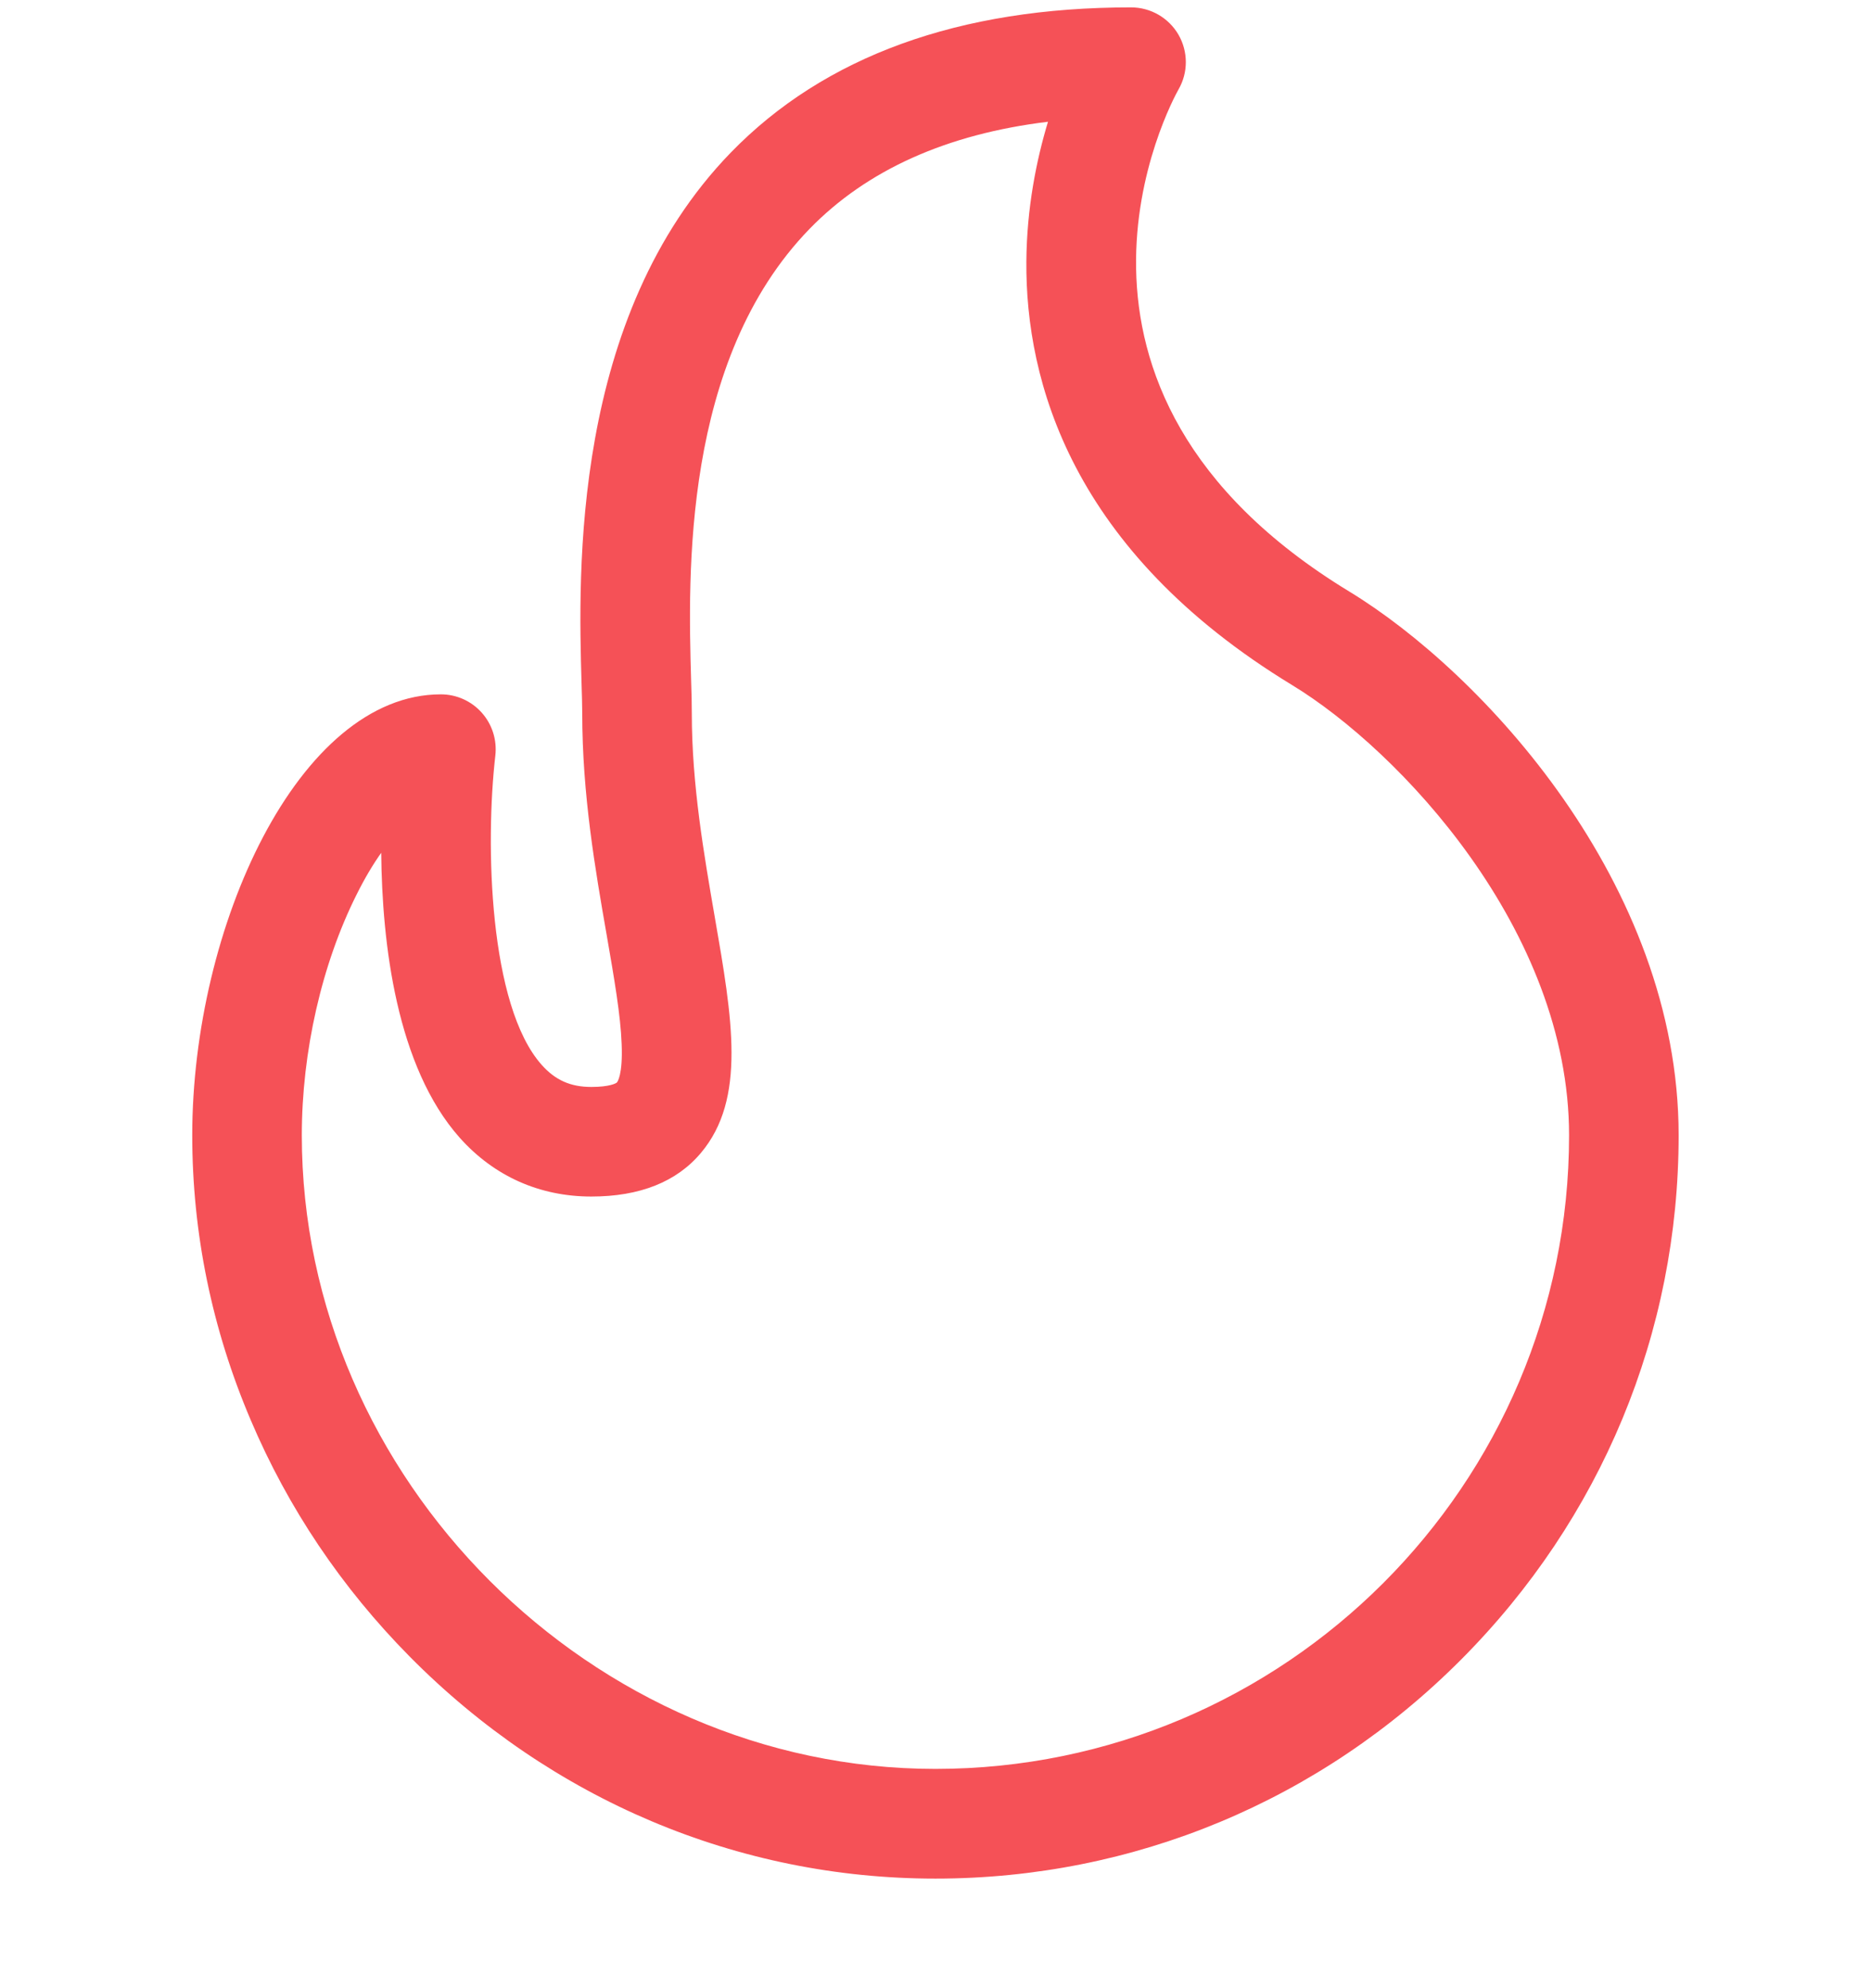 <svg width="16" height="17" viewBox="0 0 16 17" fill="none" xmlns="http://www.w3.org/2000/svg">
<g clip-path="url(#clip0_2136_1889)">
<path d="M11.537 5.057C8.682 3.319 10.021 0.867 10.078 0.765C10.162 0.62 10.161 0.441 10.078 0.297C9.994 0.152 9.839 0.063 9.672 0.063C8.202 0.063 7.051 0.48 6.25 1.304C4.883 2.712 4.946 4.903 4.973 5.838C4.976 5.942 4.979 6.031 4.979 6.098C4.979 6.793 5.09 7.434 5.189 8C5.252 8.364 5.307 8.679 5.316 8.927C5.327 9.192 5.279 9.252 5.276 9.255C5.27 9.263 5.212 9.294 5.057 9.294C4.879 9.294 4.749 9.236 4.633 9.106C4.18 8.599 4.149 7.213 4.236 6.46C4.251 6.327 4.209 6.194 4.12 6.094C4.031 5.994 3.904 5.937 3.77 5.937C2.553 5.937 1.644 7.927 1.644 9.707C1.644 10.543 1.812 11.363 2.144 12.142C2.464 12.896 2.922 13.576 3.503 14.164C4.714 15.388 6.311 16.063 7.999 16.063C9.694 16.063 11.291 15.398 12.494 14.191C13.694 12.987 14.355 11.395 14.355 9.707C14.355 7.553 12.67 5.746 11.537 5.057ZM7.999 15.125C5.062 15.125 2.581 12.644 2.581 9.707C2.581 8.992 2.752 8.243 3.049 7.65C3.118 7.511 3.189 7.392 3.26 7.292C3.267 8.066 3.39 9.12 3.932 9.729C4.225 10.057 4.614 10.231 5.057 10.231C5.47 10.231 5.786 10.106 5.994 9.858C6.383 9.396 6.263 8.709 6.112 7.839C6.021 7.311 5.916 6.712 5.916 6.098C5.916 6.018 5.914 5.922 5.91 5.811C5.885 4.925 5.831 3.081 6.923 1.957C7.413 1.453 8.097 1.146 8.962 1.041C8.864 1.365 8.78 1.777 8.777 2.238C8.77 3.254 9.158 4.707 11.05 5.858C11.966 6.415 13.418 7.952 13.418 9.707C13.418 12.694 10.987 15.125 7.999 15.125Z" fill="#F55157"/>
</g>
<defs>
<clipPath id="clip0_2136_1889">
<rect width="16" height="16" fill="white" transform="translate(0 0.063)"/>
</clipPath>
</defs>
</svg>

